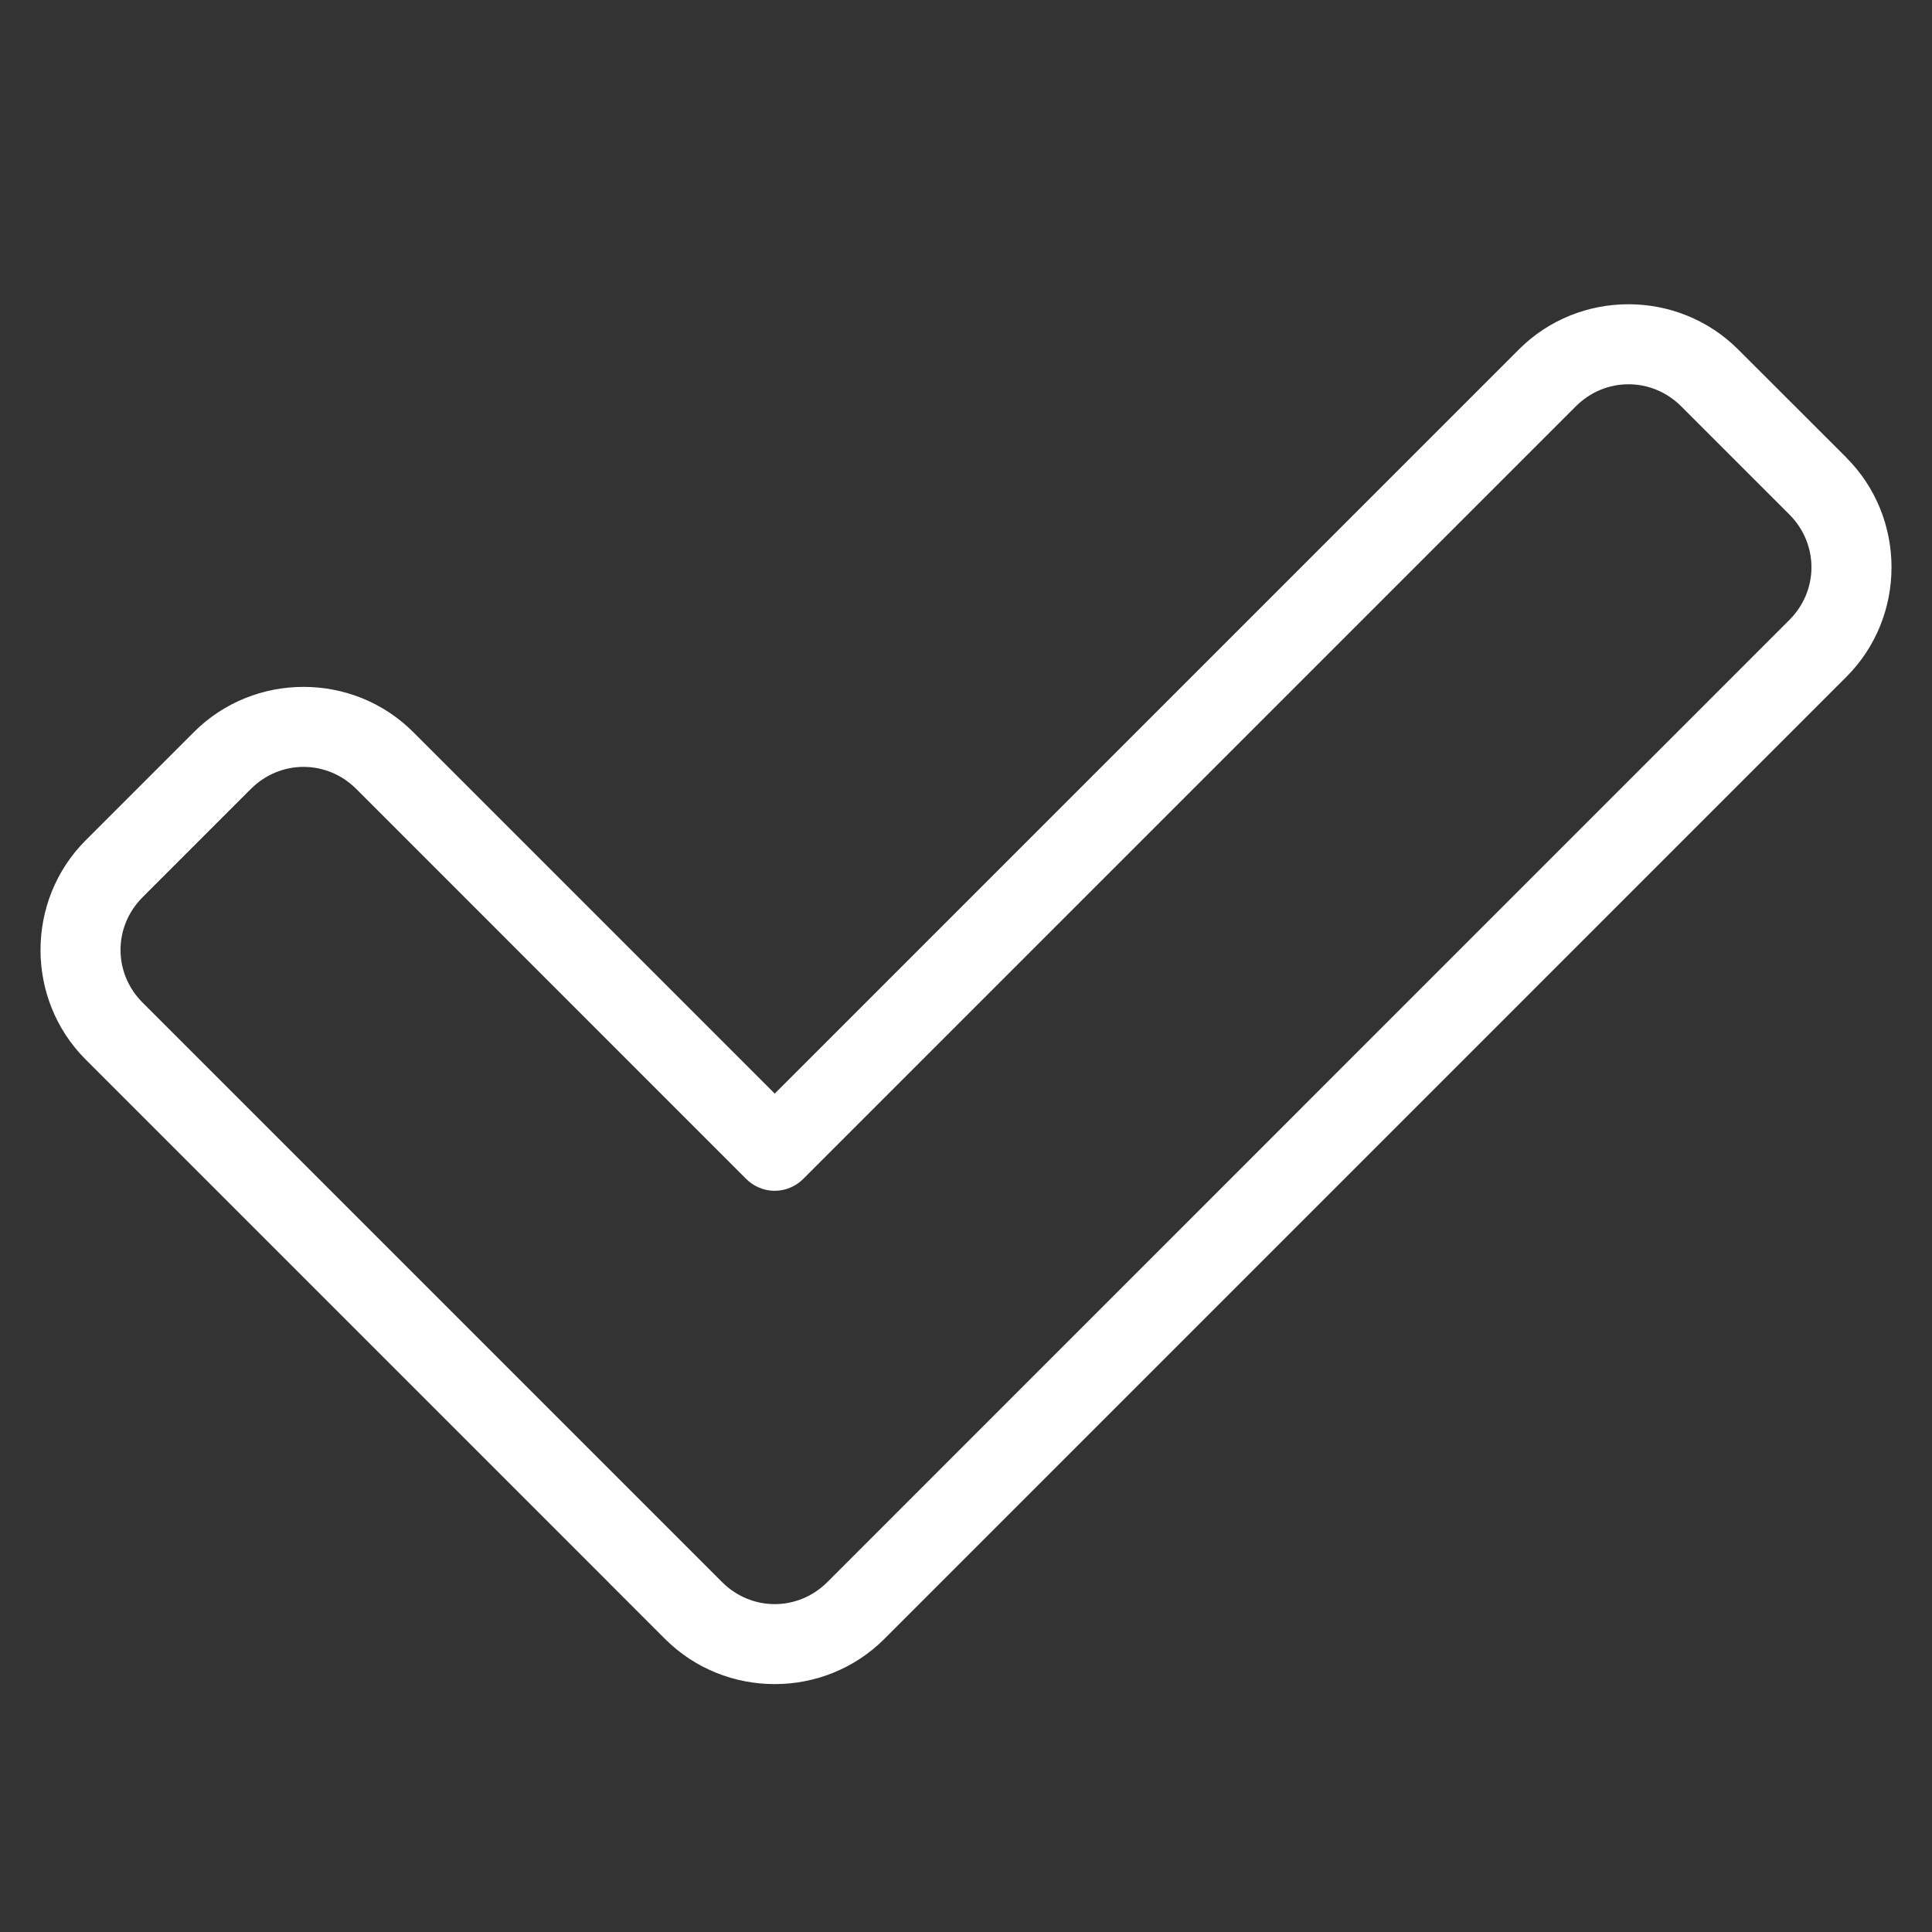 <svg width="48" height="48" viewBox="0 0 48 48" fill="none" xmlns="http://www.w3.org/2000/svg">
<rect x="0" y="0" width="48" height="48" fill="#333333" stroke="none"/>
<path d="M40.459 7.559C39.471 7.559 38.484 7.933 37.736 8.682L19.248 27.17L10.266 18.188C8.77 16.691 6.314 16.691 4.818 18.188L2.129 20.877C0.633 22.373 0.632 24.829 2.129 26.324L16.523 40.719C18.019 42.215 20.475 42.215 21.971 40.719L45.873 16.816C47.368 15.321 47.368 12.867 45.873 11.371V11.369L43.184 8.682C42.435 7.934 41.447 7.559 40.459 7.559ZM40.459 9.547C40.931 9.547 41.404 9.73 41.77 10.096L44.457 12.783C45.188 13.515 45.188 14.672 44.457 15.402L20.557 39.305C19.825 40.037 18.67 40.037 17.938 39.305L3.543 24.91C2.812 24.179 2.811 23.023 3.543 22.291L6.232 19.602C6.963 18.87 8.12 18.87 8.852 19.602L18.539 29.291C18.632 29.384 18.742 29.458 18.864 29.508C18.985 29.559 19.116 29.585 19.247 29.585C19.379 29.585 19.509 29.559 19.63 29.508C19.752 29.458 19.862 29.384 19.955 29.291L39.15 10.096C39.516 9.73 39.987 9.547 40.459 9.547Z" fill="white"/>
</svg>
